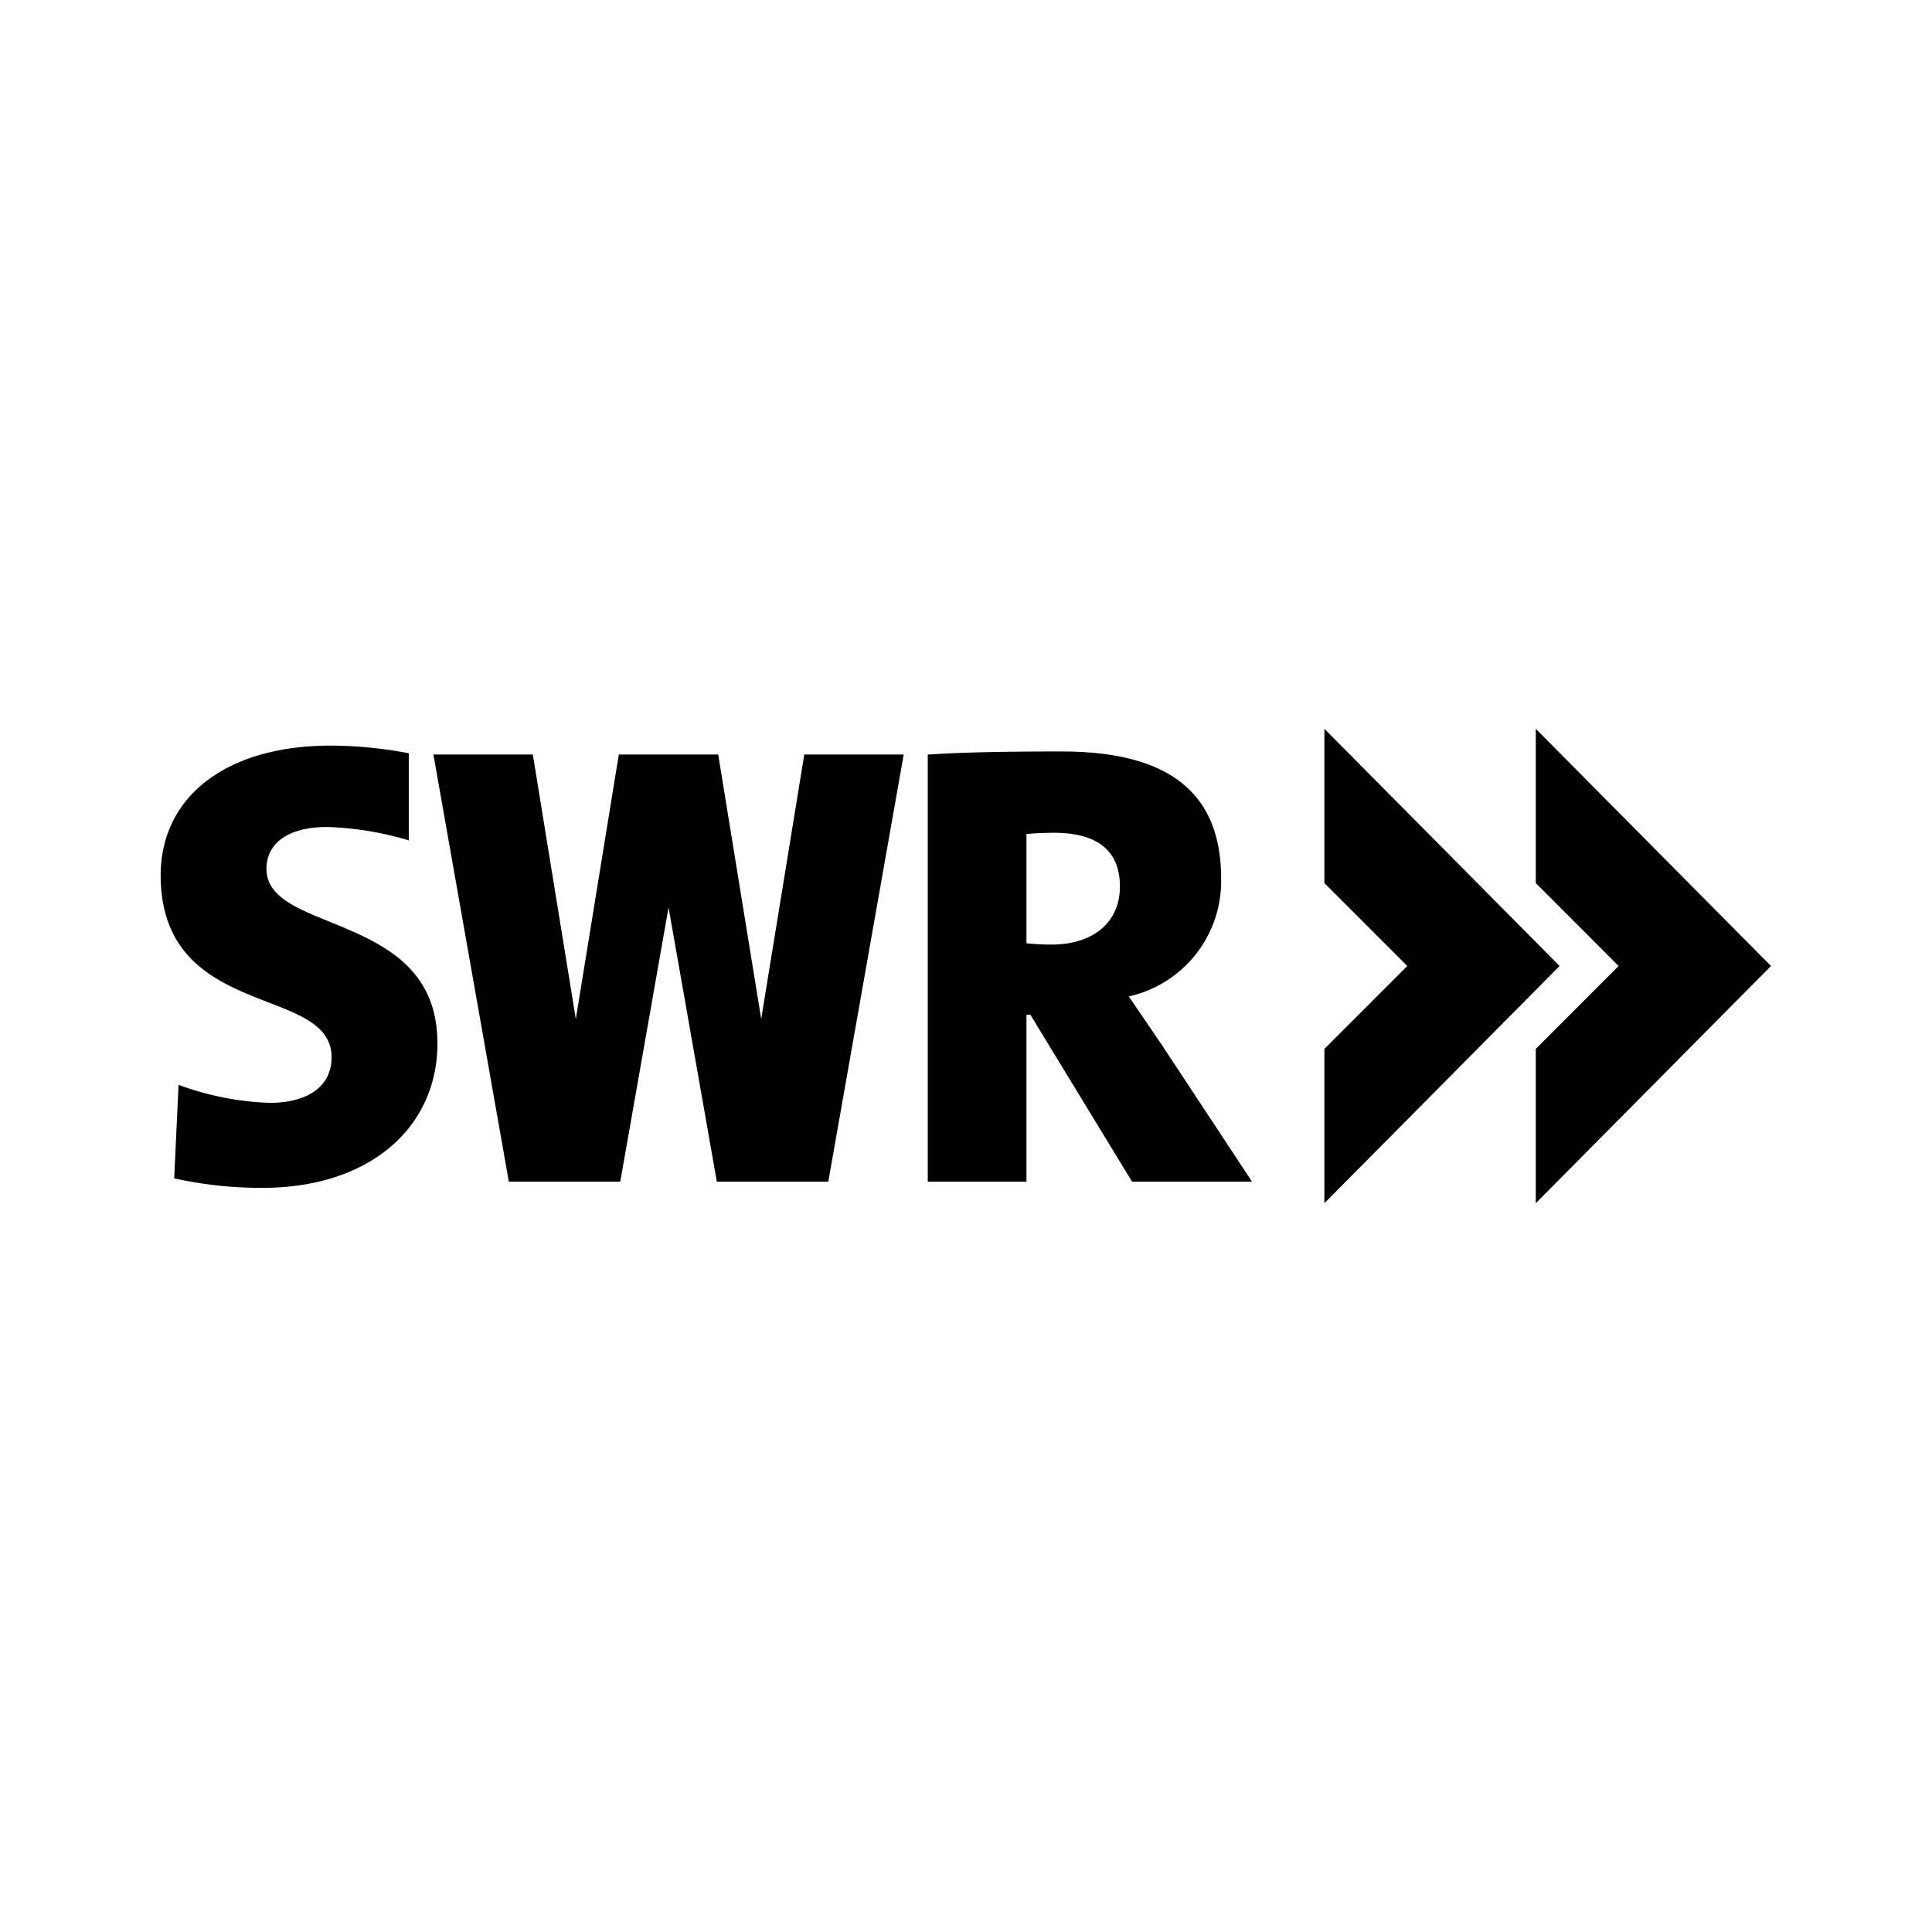 <svg xmlns="http://www.w3.org/2000/svg" width="1em" height="1em" viewBox="0 0 24 24"><path fill="currentColor" d="M16.452 9.053v1.917l1.03 1.03l-1.03 1.03v1.917L19.374 12Zm-2.43 3.325a1.466 1.466 0 0 0 1.147-1.468c0-1.125-.73-1.575-1.983-1.575c-.639 0-1.213.008-1.661.039v5.305h1.226v-2.073h.049l1.263 2.073h1.49l-1.121-1.7zm-.963-.644a3 3 0 0 1-.308-.016V10.36a4 4 0 0 1 .339-.015c.577 0 .822.251.822.667c0 .447-.332.722-.853.722m6.019-2.681v1.917L20.107 12l-1.029 1.03v1.917L22 12Zm-9.622 3.605l-.534-3.285H7.687l-.534 3.285l-.534-3.285H5.384l.937 5.306h1.384l.6-3.406l.6 3.406h1.384l.937-5.306H9.991ZM4.1 11.452c-.426-.172-.79-.319-.79-.66c0-.3.245-.519.758-.519a4 4 0 0 1 1.01.166V9.357a5.3 5.3 0 0 0-.966-.095c-1.331 0-2.138.659-2.116 1.656c.024 1.024.738 1.3 1.331 1.531c.428.165.792.307.792.685s-.319.566-.769.566a3.6 3.6 0 0 1-1.132-.224l-.054 1.162a5 5 0 0 0 1.093.118c1.354 0 2.177-.764 2.177-1.794c0-.973-.734-1.262-1.334-1.51"/></svg>